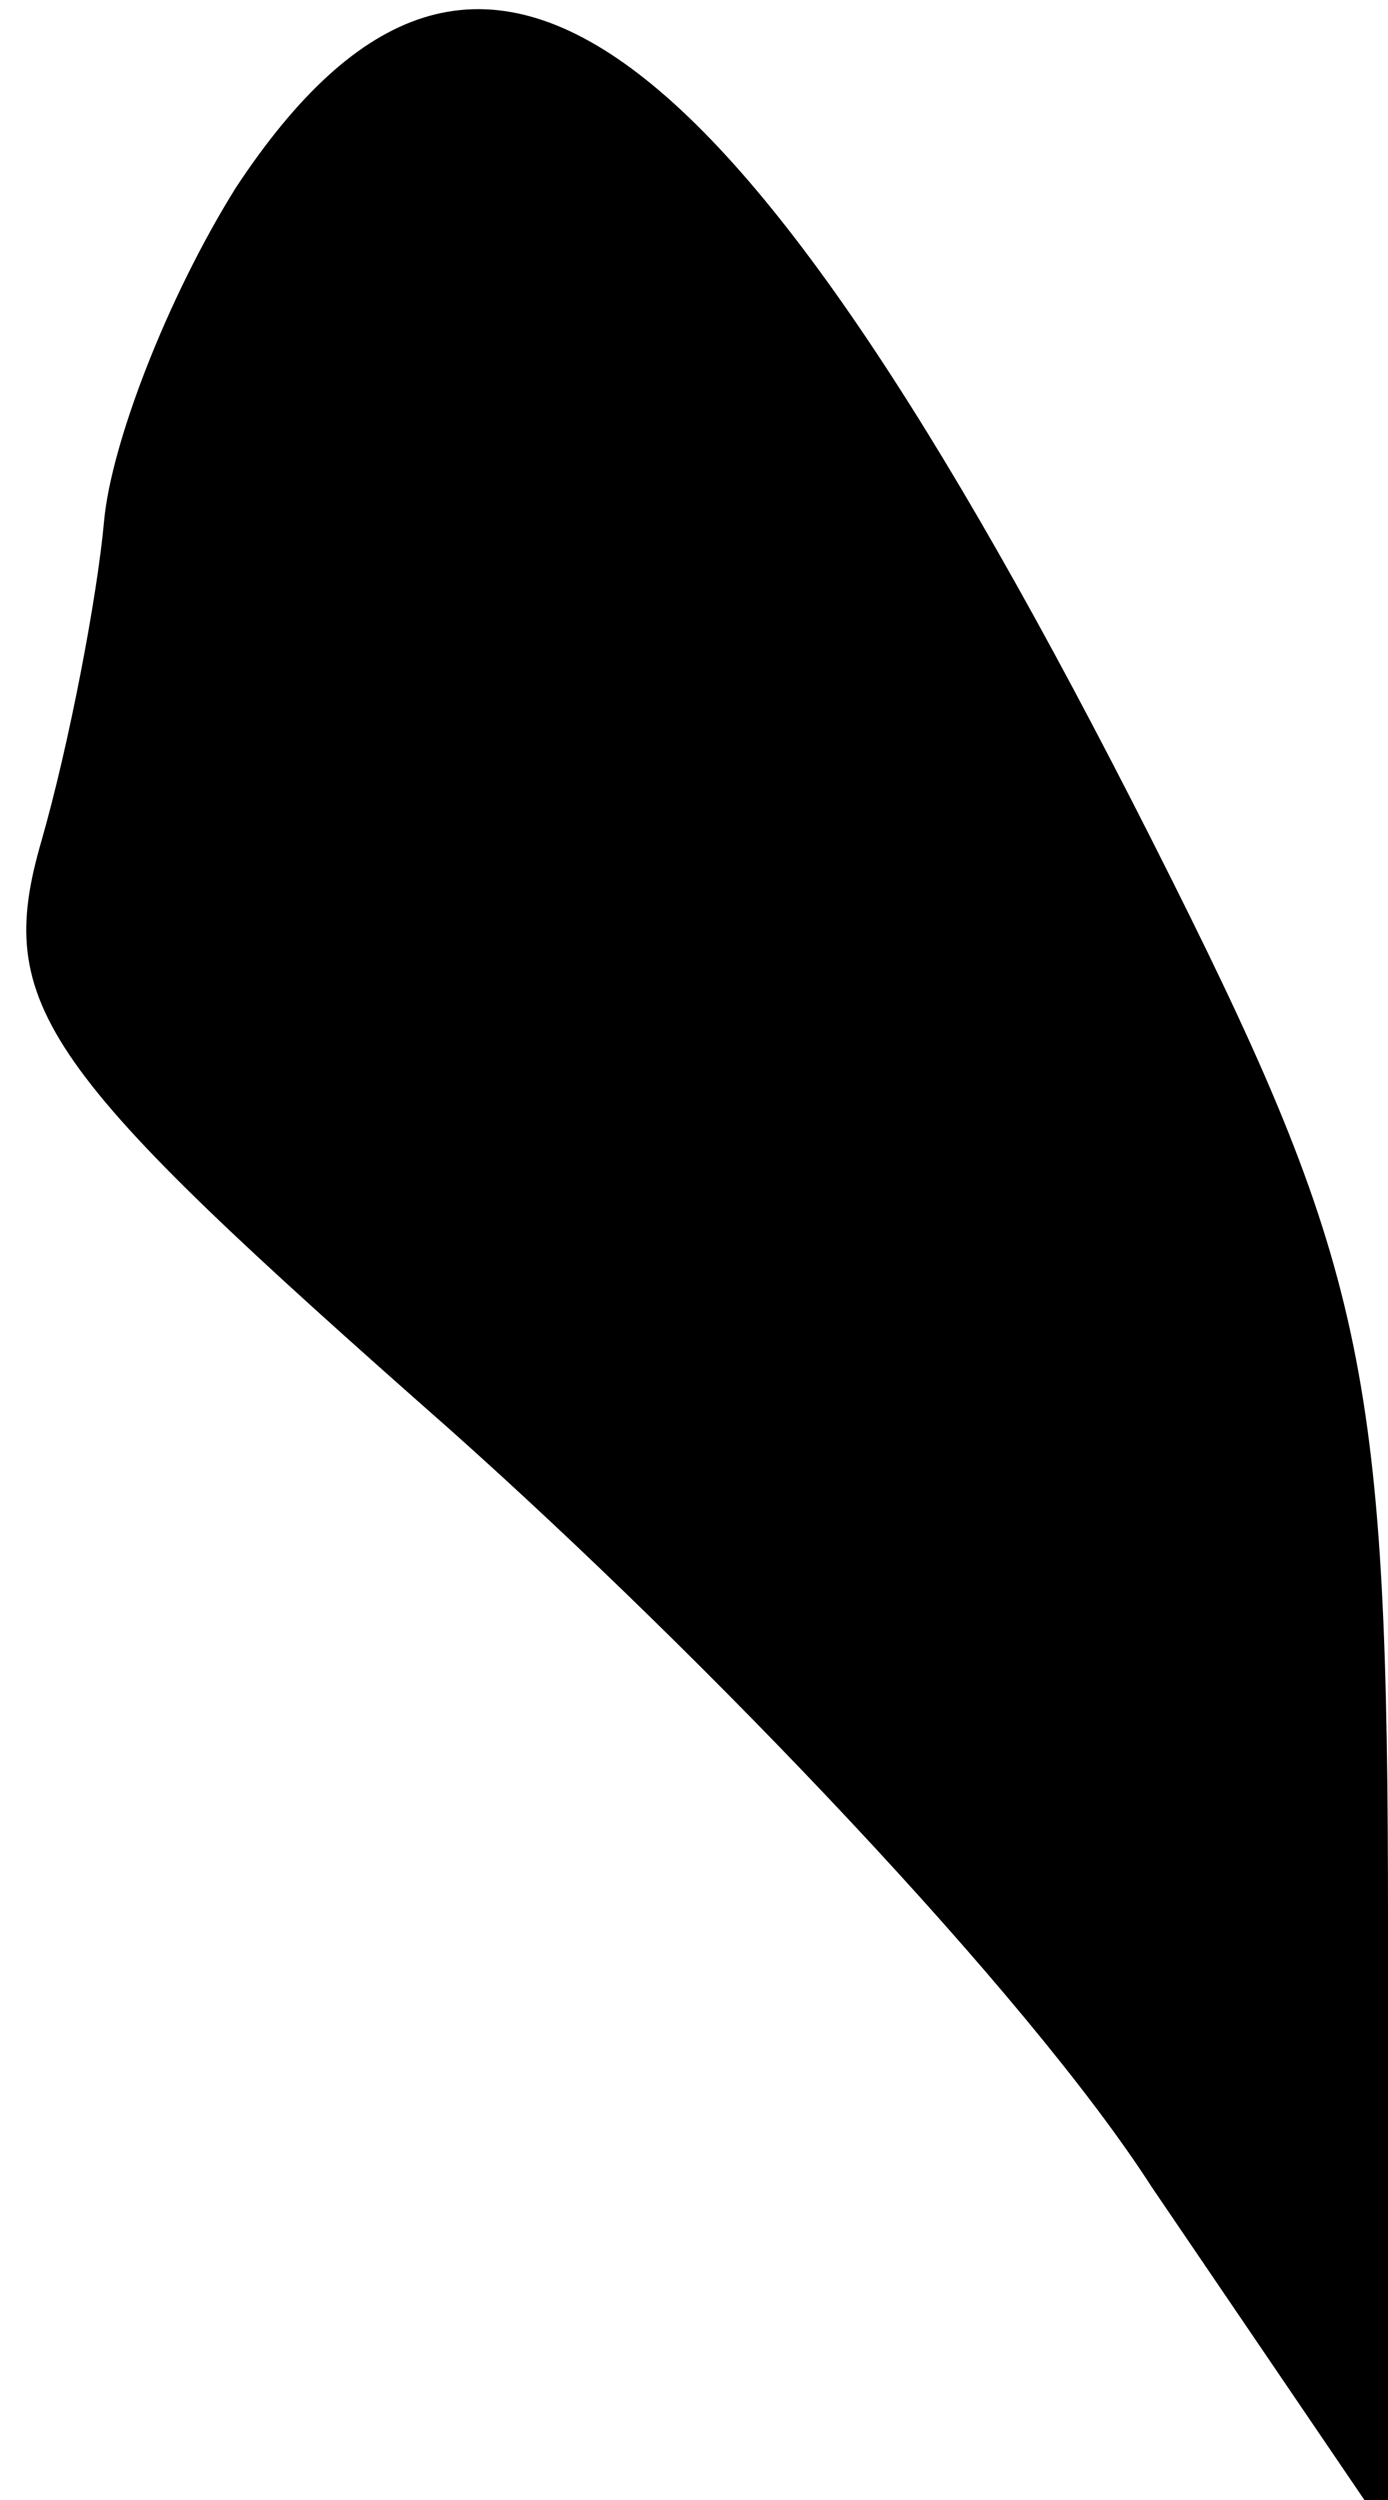 <?xml version="1.0" standalone="no"?>
<!DOCTYPE svg PUBLIC "-//W3C//DTD SVG 20010904//EN"
 "http://www.w3.org/TR/2001/REC-SVG-20010904/DTD/svg10.dtd">
<svg version="1.0" xmlns="http://www.w3.org/2000/svg"
 width="20pt" height="36pt" viewBox="0 0 20 36"
 preserveAspectRatio="xMidYMid meet">
<g transform="translate(0,36) scale(0.1,-0.1)"
fill="#000000" stroke="none">
<path fill="#000000" stroke="none" d="M34 333 c-10 -16 -18 -37 -19 -48 -1
-11 -5 -32 -9 -46 -7 -24 0 -33 59 -85 37 -33 83 -81 101 -109 l34 -50 0 88
c0 78 -3 94 -31 150 -63 126 -100 153 -135 100z"/>
</g>
</svg>
